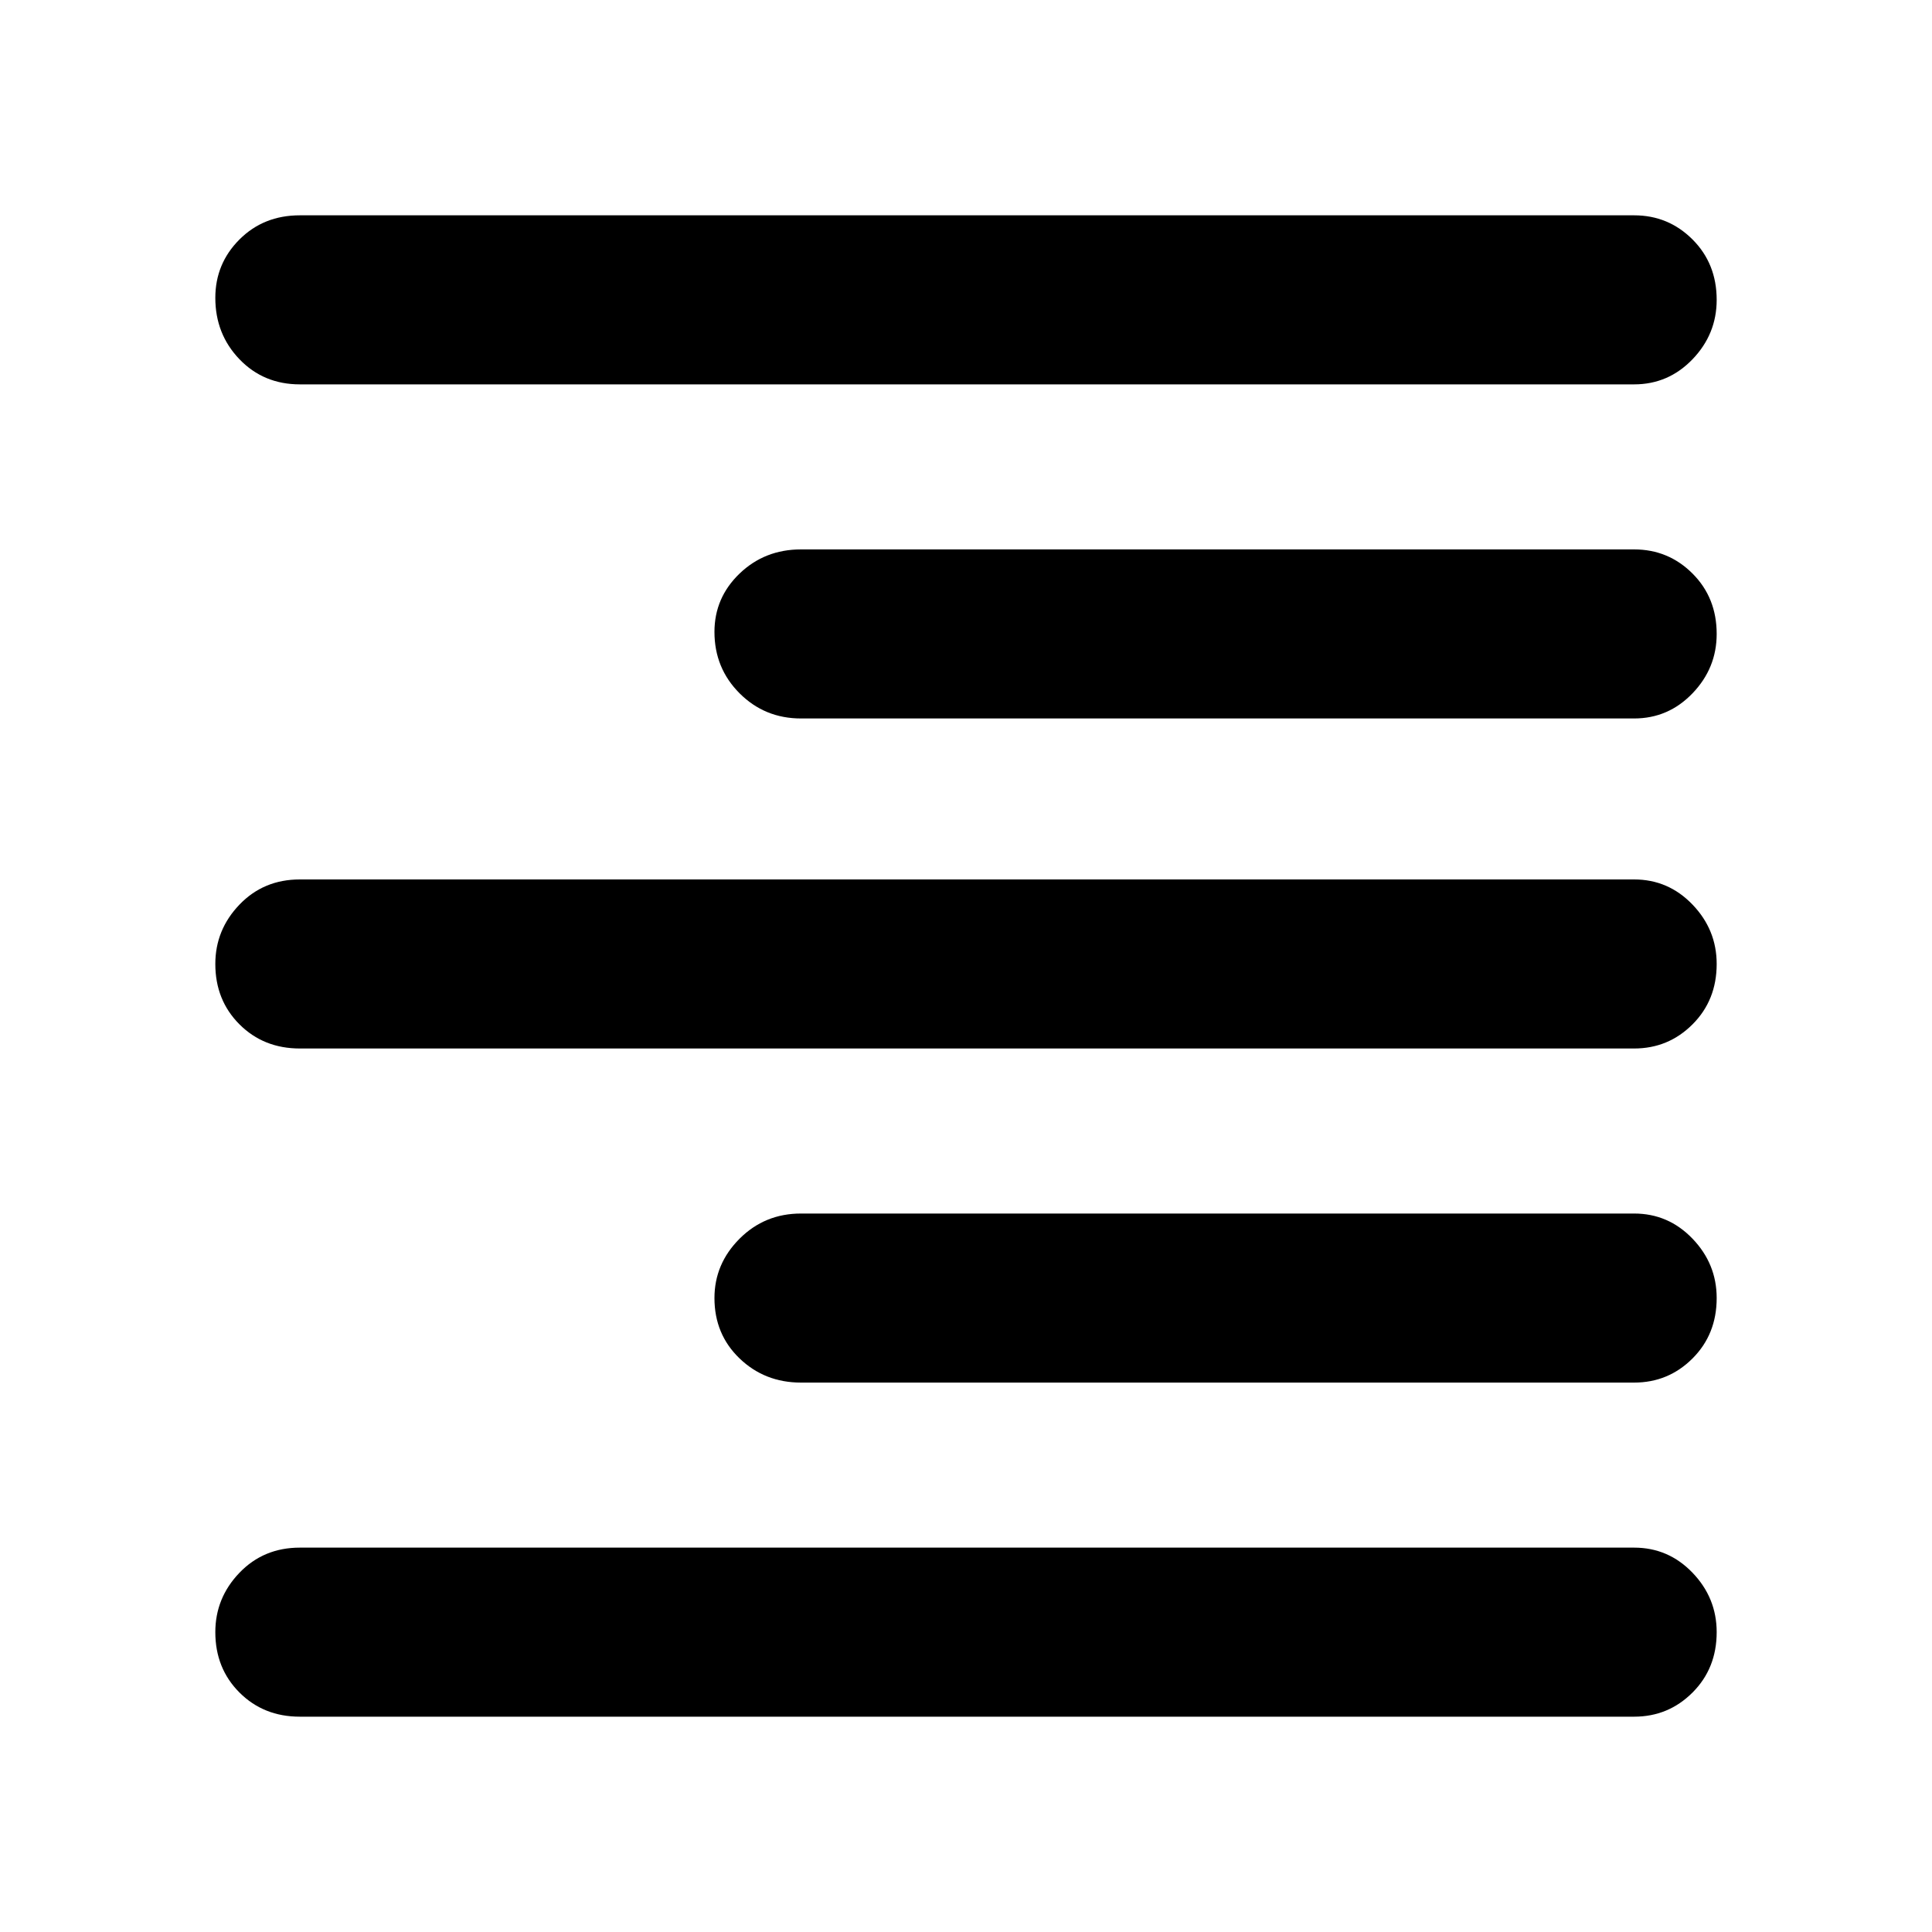 <svg xmlns="http://www.w3.org/2000/svg" height="40" width="40"><path d="M6.208 35.542Q5.458 35.542 4.958 35.042Q4.458 34.542 4.458 33.792Q4.458 33.083 4.958 32.562Q5.458 32.042 6.208 32.042H33.833Q34.542 32.042 35.042 32.562Q35.542 33.083 35.542 33.792Q35.542 34.542 35.042 35.042Q34.542 35.542 33.833 35.542ZM16.583 28.625Q15.833 28.625 15.312 28.125Q14.792 27.625 14.792 26.875Q14.792 26.167 15.312 25.646Q15.833 25.125 16.583 25.125H33.833Q34.542 25.125 35.042 25.646Q35.542 26.167 35.542 26.875Q35.542 27.625 35.042 28.125Q34.542 28.625 33.833 28.625ZM6.208 21.708Q5.458 21.708 4.958 21.208Q4.458 20.708 4.458 19.958Q4.458 19.25 4.958 18.729Q5.458 18.208 6.208 18.208H33.833Q34.542 18.208 35.042 18.729Q35.542 19.25 35.542 19.958Q35.542 20.708 35.042 21.208Q34.542 21.708 33.833 21.708ZM16.583 14.875Q15.833 14.875 15.312 14.354Q14.792 13.833 14.792 13.083Q14.792 12.375 15.312 11.875Q15.833 11.375 16.583 11.375H33.833Q34.542 11.375 35.042 11.875Q35.542 12.375 35.542 13.125Q35.542 13.833 35.042 14.354Q34.542 14.875 33.833 14.875ZM6.208 7.958Q5.458 7.958 4.958 7.438Q4.458 6.917 4.458 6.167Q4.458 5.458 4.958 4.958Q5.458 4.458 6.208 4.458H33.833Q34.542 4.458 35.042 4.958Q35.542 5.458 35.542 6.208Q35.542 6.917 35.042 7.438Q34.542 7.958 33.833 7.958Z"/></svg>